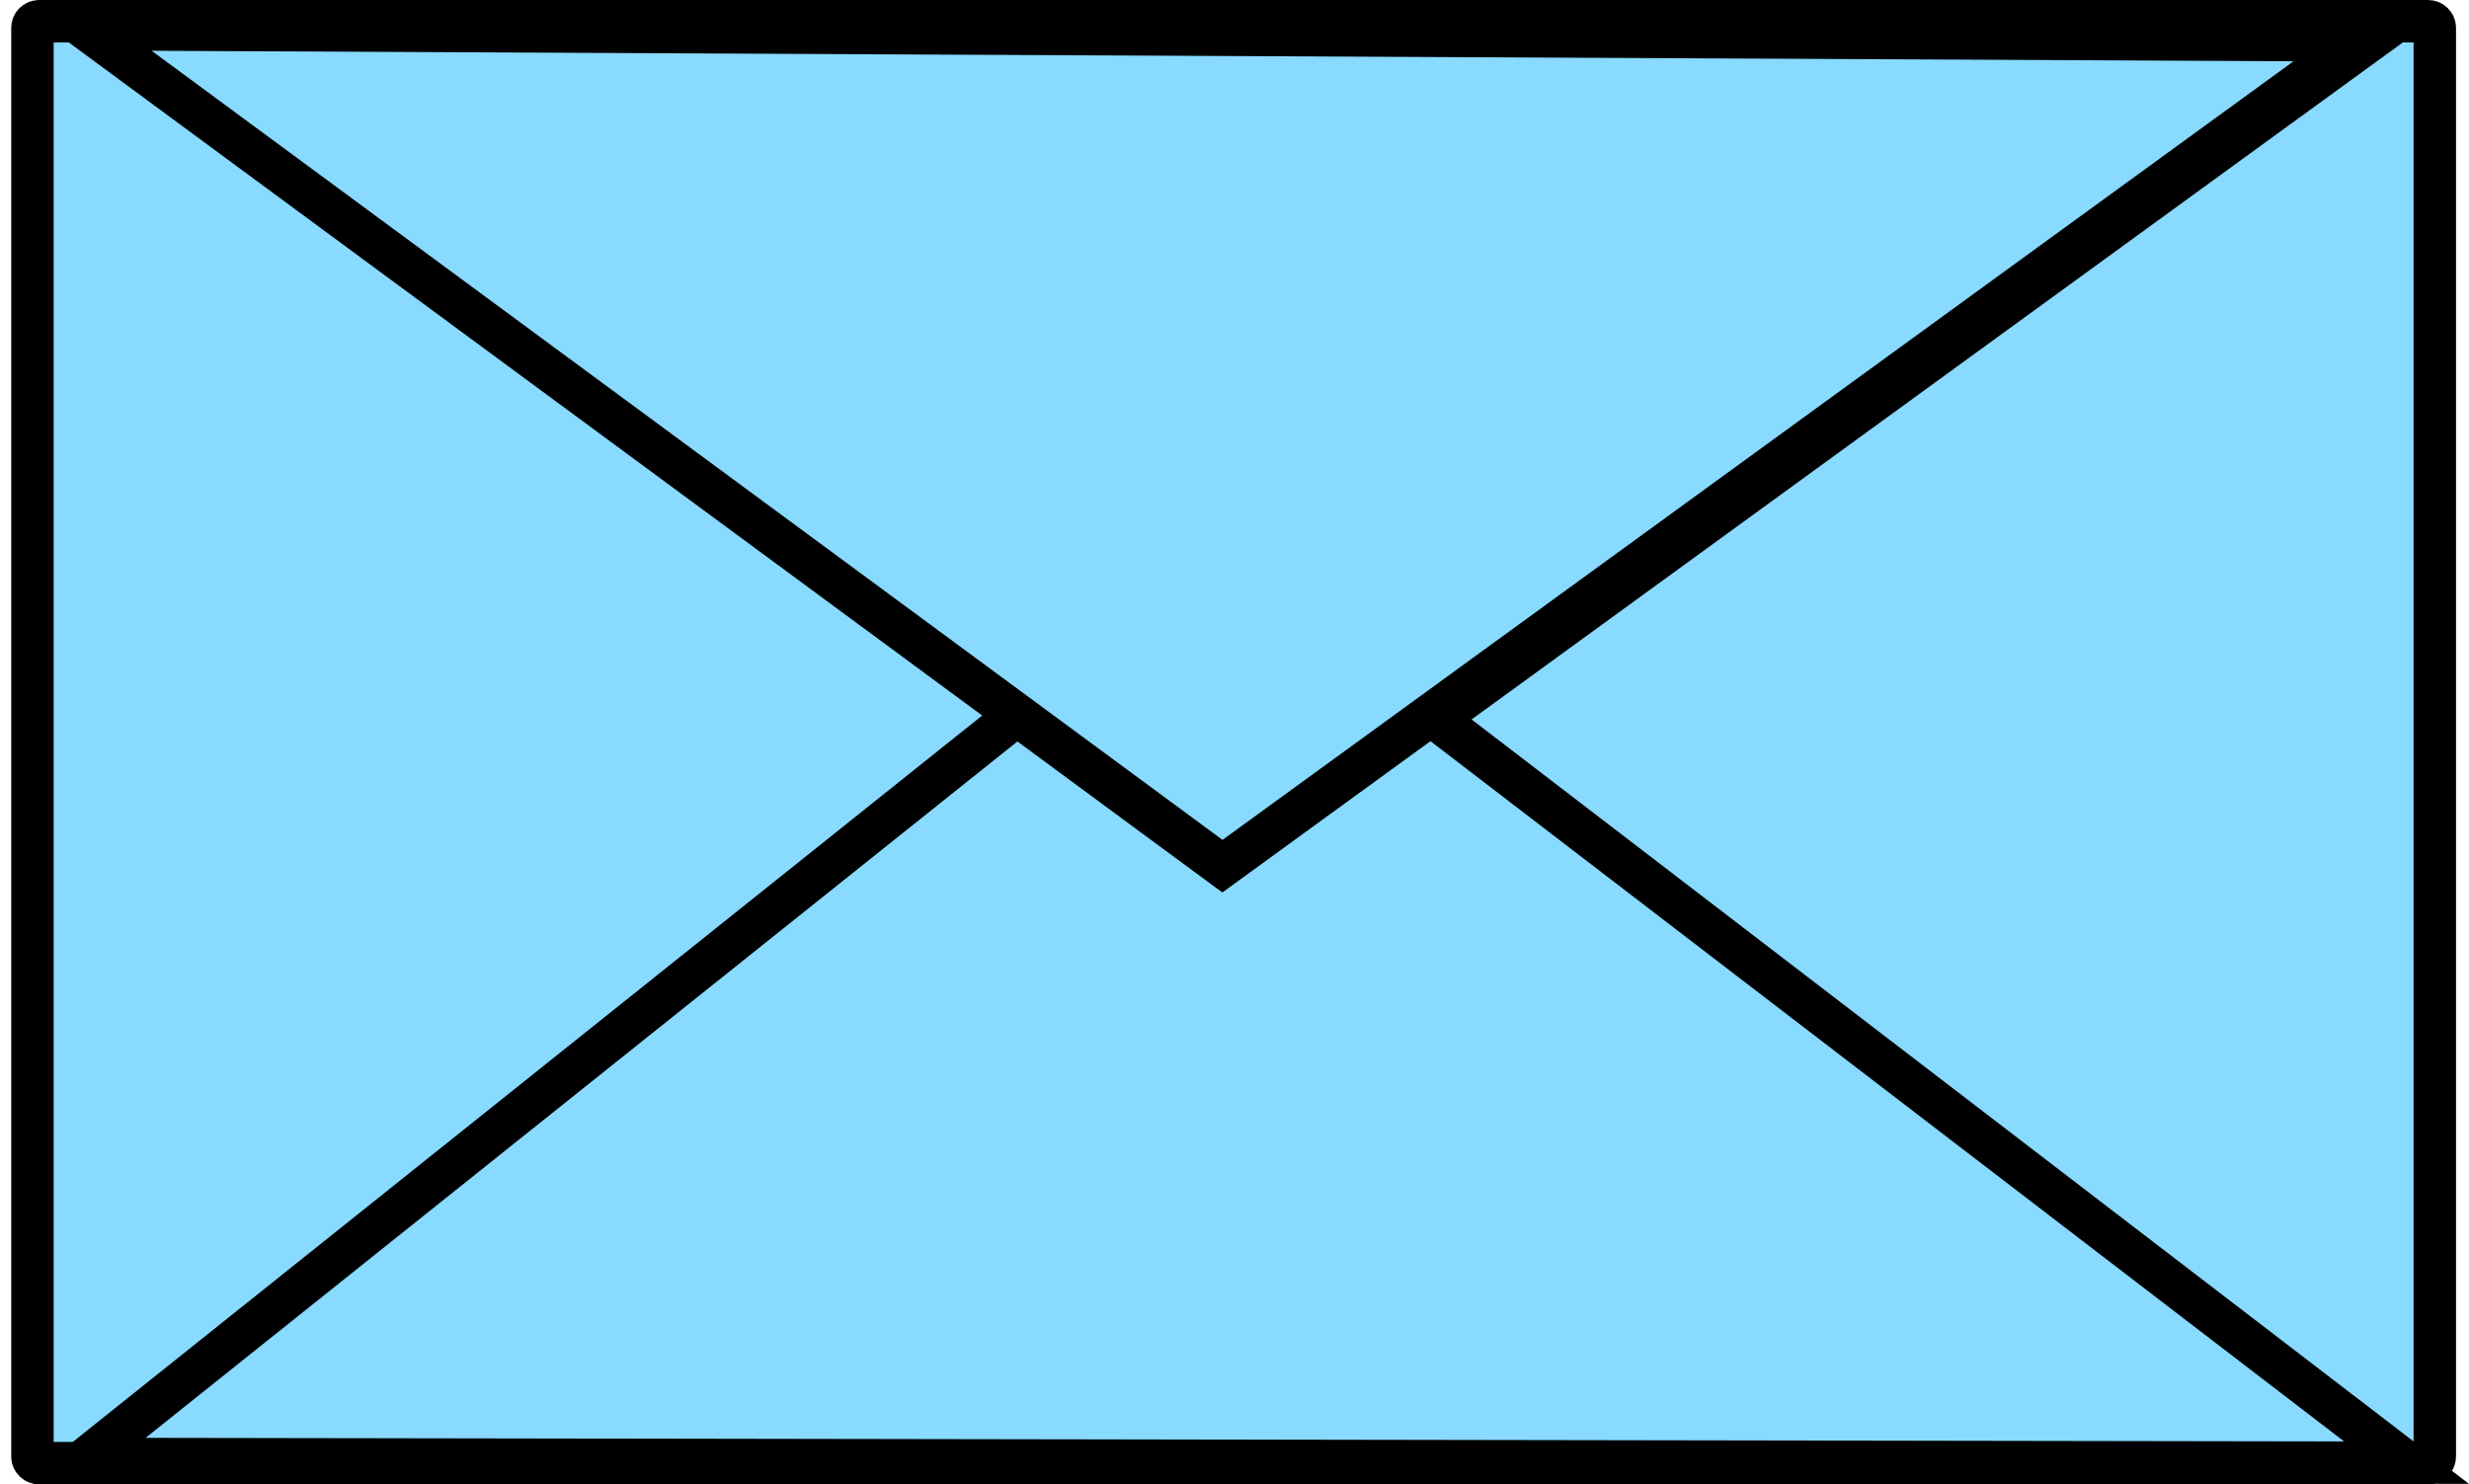 <?xml version="1.0" encoding="UTF-8" standalone="no"?>
<!-- Created with Inkscape (http://www.inkscape.org/) -->

<svg
   width="116.369mm"
   height="69.978mm"
   viewBox="0 0 116.369 69.978"
   version="1.1"
   id="svg5"
   sodipodi:docname="mail.svg"
   inkscape:version="1.2.1 (9c6d41e410, 2022-07-14)"
   xmlns:inkscape="http://www.inkscape.org/namespaces/inkscape"
   xmlns:sodipodi="http://sodipodi.sourceforge.net/DTD/sodipodi-0.dtd"
   xmlns="http://www.w3.org/2000/svg"
   xmlns:svg="http://www.w3.org/2000/svg">
  <sodipodi:namedview
     id="namedview7"
     pagecolor="#505050"
     bordercolor="#eeeeee"
     borderopacity="1"
     inkscape:showpageshadow="0"
     inkscape:pageopacity="0"
     inkscape:pagecheckerboard="0"
     inkscape:deskcolor="#505050"
     inkscape:document-units="mm"
     showgrid="false"
     inkscape:zoom="1.4503086"
     inkscape:cx="400.60438"
     inkscape:cy="143.07299"
     inkscape:window-width="1920"
     inkscape:window-height="1001"
     inkscape:window-x="-9"
     inkscape:window-y="-9"
     inkscape:window-maximized="1"
     inkscape:current-layer="layer1" />
  <defs
     id="defs2" />
  <g
     inkscape:label="Calque 1"
     inkscape:groupmode="layer"
     id="layer1"
     transform="translate(-48.373,-93.876)">
    <ellipse
       style="fill:#ff00ff;stroke:#89daff;stroke-width:1;stroke-dasharray:none"
       id="path3389"
       cx="105.993"
       cy="125.399"
       rx="0.365"
       ry="0.205" />
    <path
       id="path7106"
       style="fill:#89daff;stroke:#000000;stroke-width:2;stroke-dasharray:none;stroke-opacity:1;fill-opacity:1"
       d="m 50.223,94.876 c -0.178,0 -0.321,0.139 -0.321,0.312 v 67.355 c 0,0.173 0.143,0.312 0.321,0.312 H 162.809 c 0.178,0 0.321,-0.139 0.321,-0.312 V 95.188 c 0,-0.173 -0.143,-0.312 -0.321,-0.312 z m 2.762,0.378 107.071,0.526 -53.538,38.931 z" />
    <path
       id="path3449"
       style="fill:#89daff;stroke:#000000;stroke-width:1.992;stroke-dasharray:none;stroke-opacity:1;fill-opacity:1"
       d="m 158.296,95.163 0.002,0.223 v 0 z m -42.489,32.409 -19.559,0.047 -43.849,35.034 109.4,0.178 z"
       sodipodi:nodetypes="ccccccccc" />
    <path
       id="path7103"
       style="fill:#89daff;stroke:#000000;stroke-width:2;stroke-dasharray:none;stroke-opacity:1;fill-opacity:1"
       d="M 52.456 95.254 L 105.989 134.711 L 159.527 95.78 L 52.456 95.254 z " />
  </g>
</svg>
